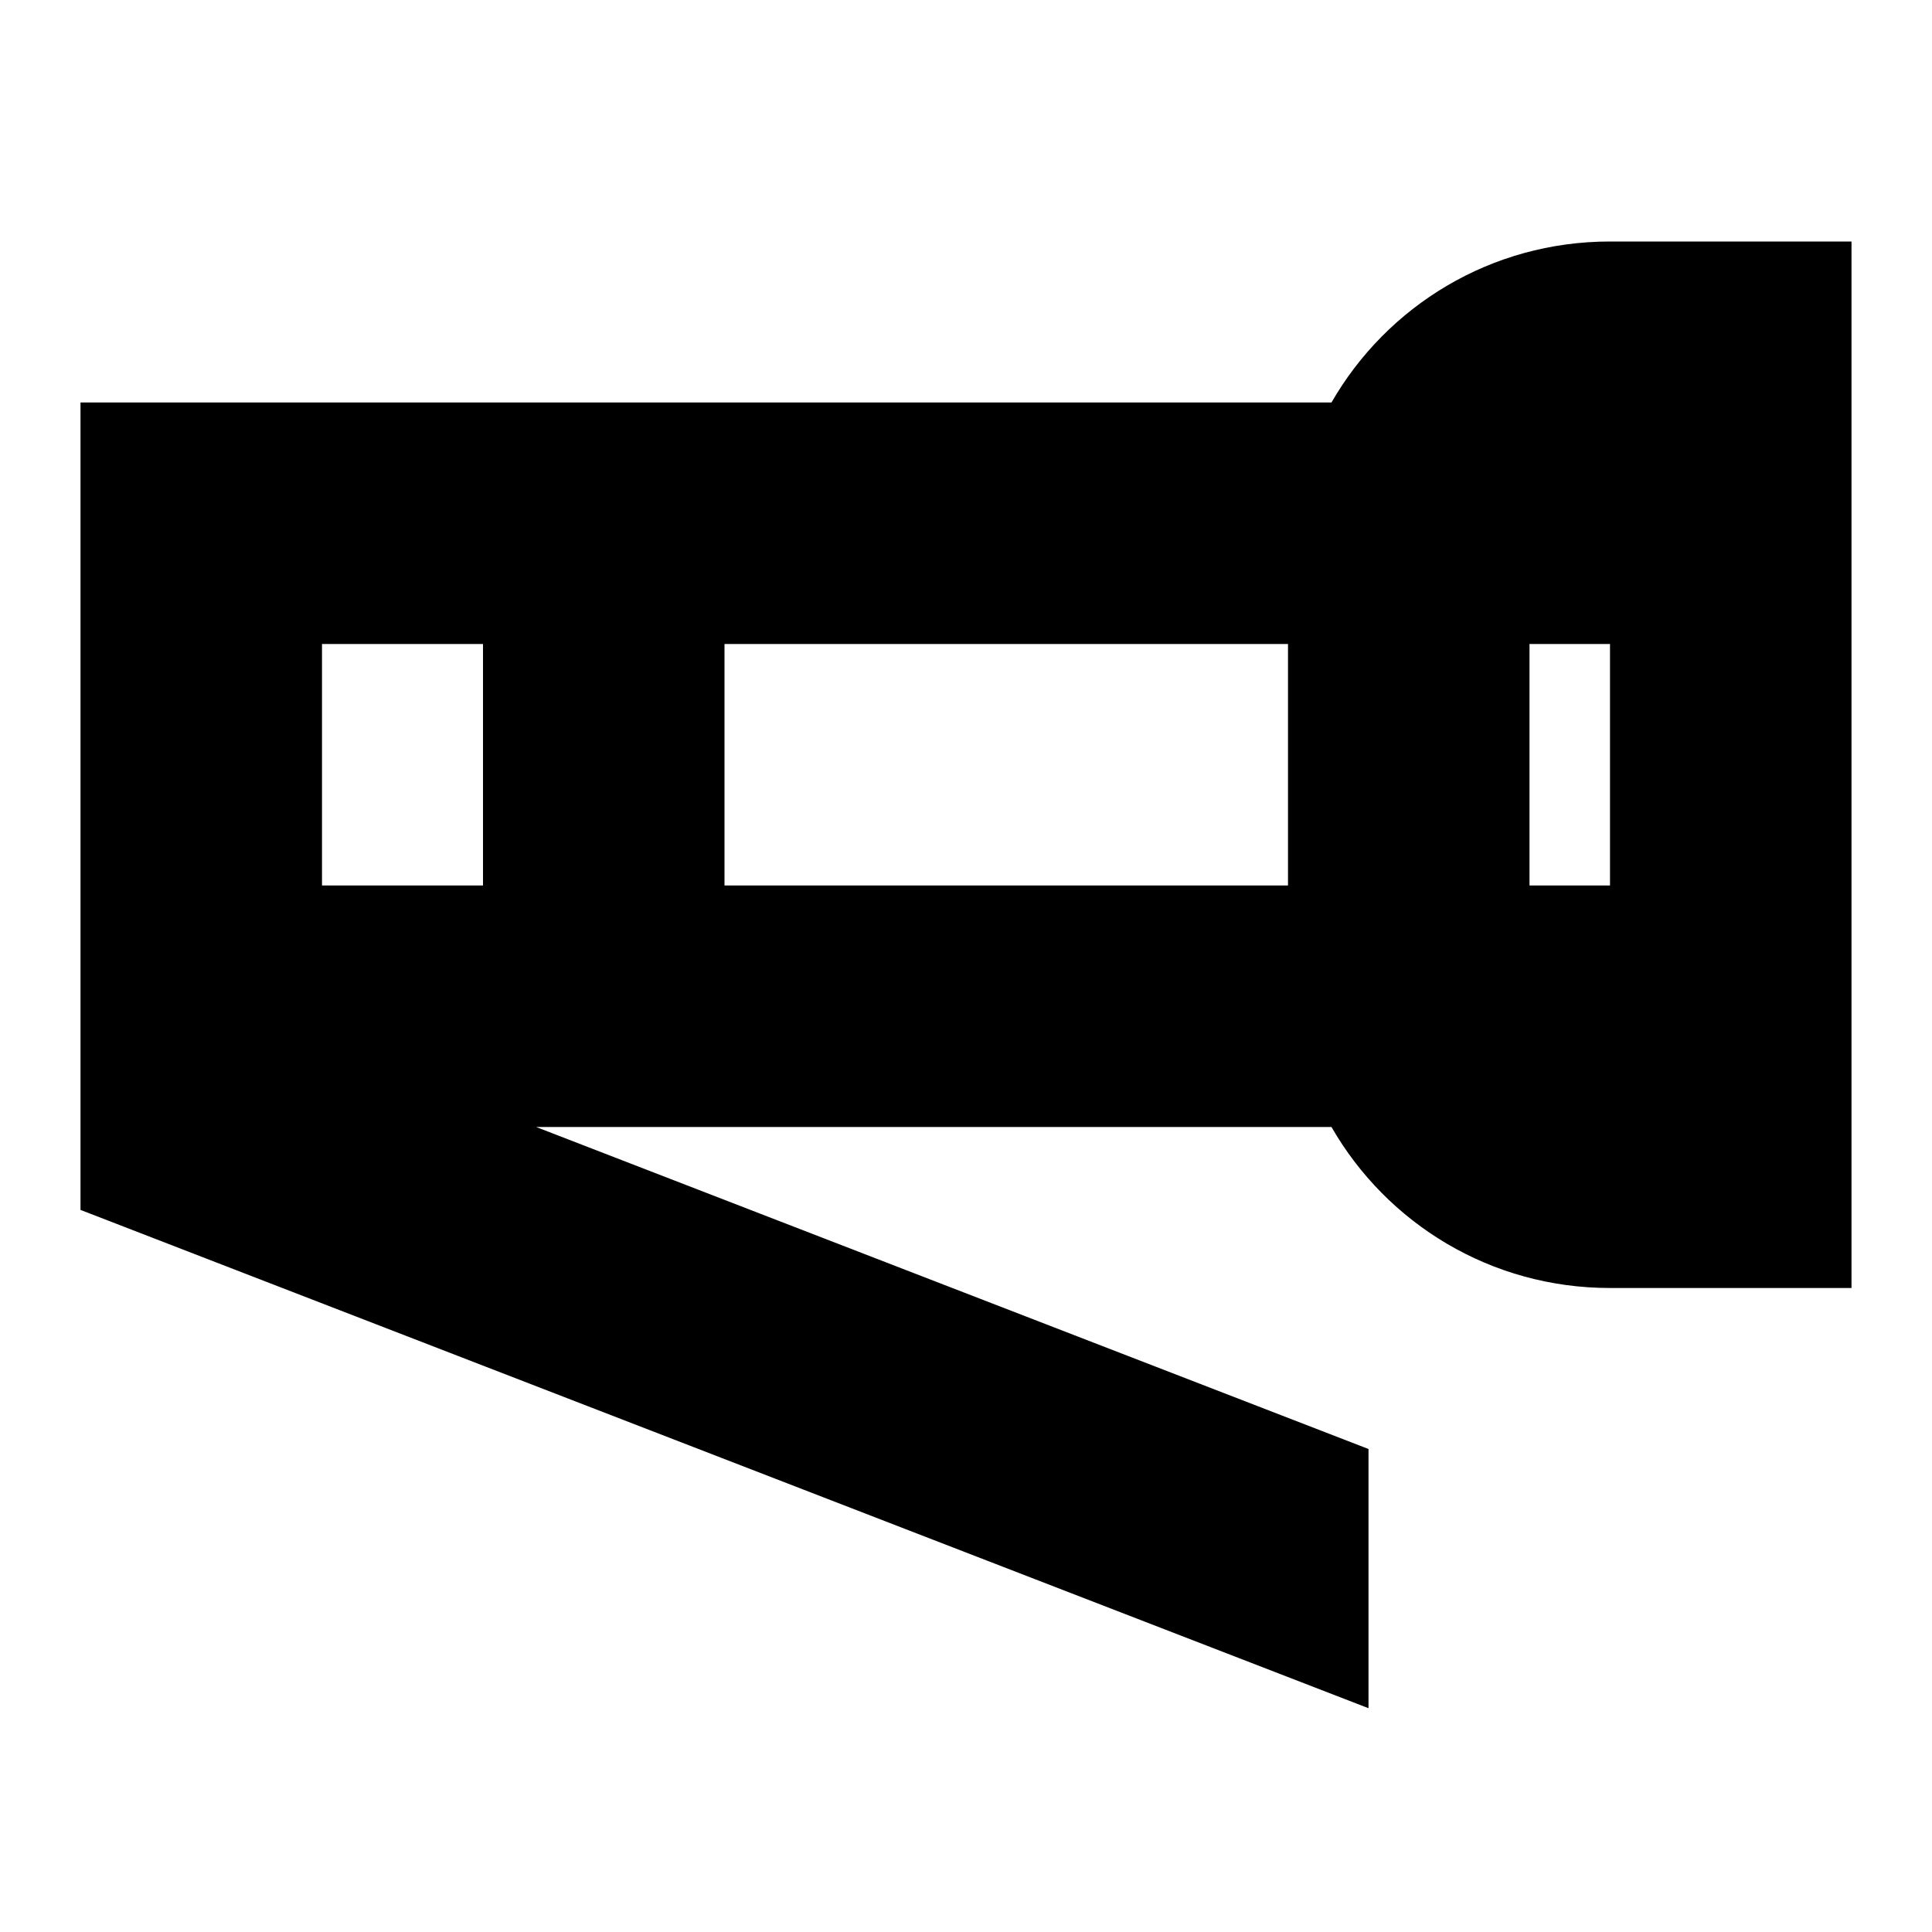 <svg width="24" height="24" viewBox="0 0 24 24" fill="none" xmlns="http://www.w3.org/2000/svg">
  <title>Bike brakes (outlined)</title>
  <g transform="matrix(
          1 0
          0 1
          1 3
        )"><path fill-rule="nonzero" clip-rule="nonzero" d="M19 0C17.52 0 16.23 0.8 15.54 2L0 2L0 12.03L16 18.22L16 15L5.66 11L15.54 11C16.23 12.2 17.52 13 19 13L22 13L22 0L19 0ZM18 8L18 5L19 5L19 8L18 8ZM15 8L8 8L8 5L15 5L15 8ZM3 5L5 5L5 8L3 8L3 5Z" fill="currentColor" opacity="1"/></g>
</svg>